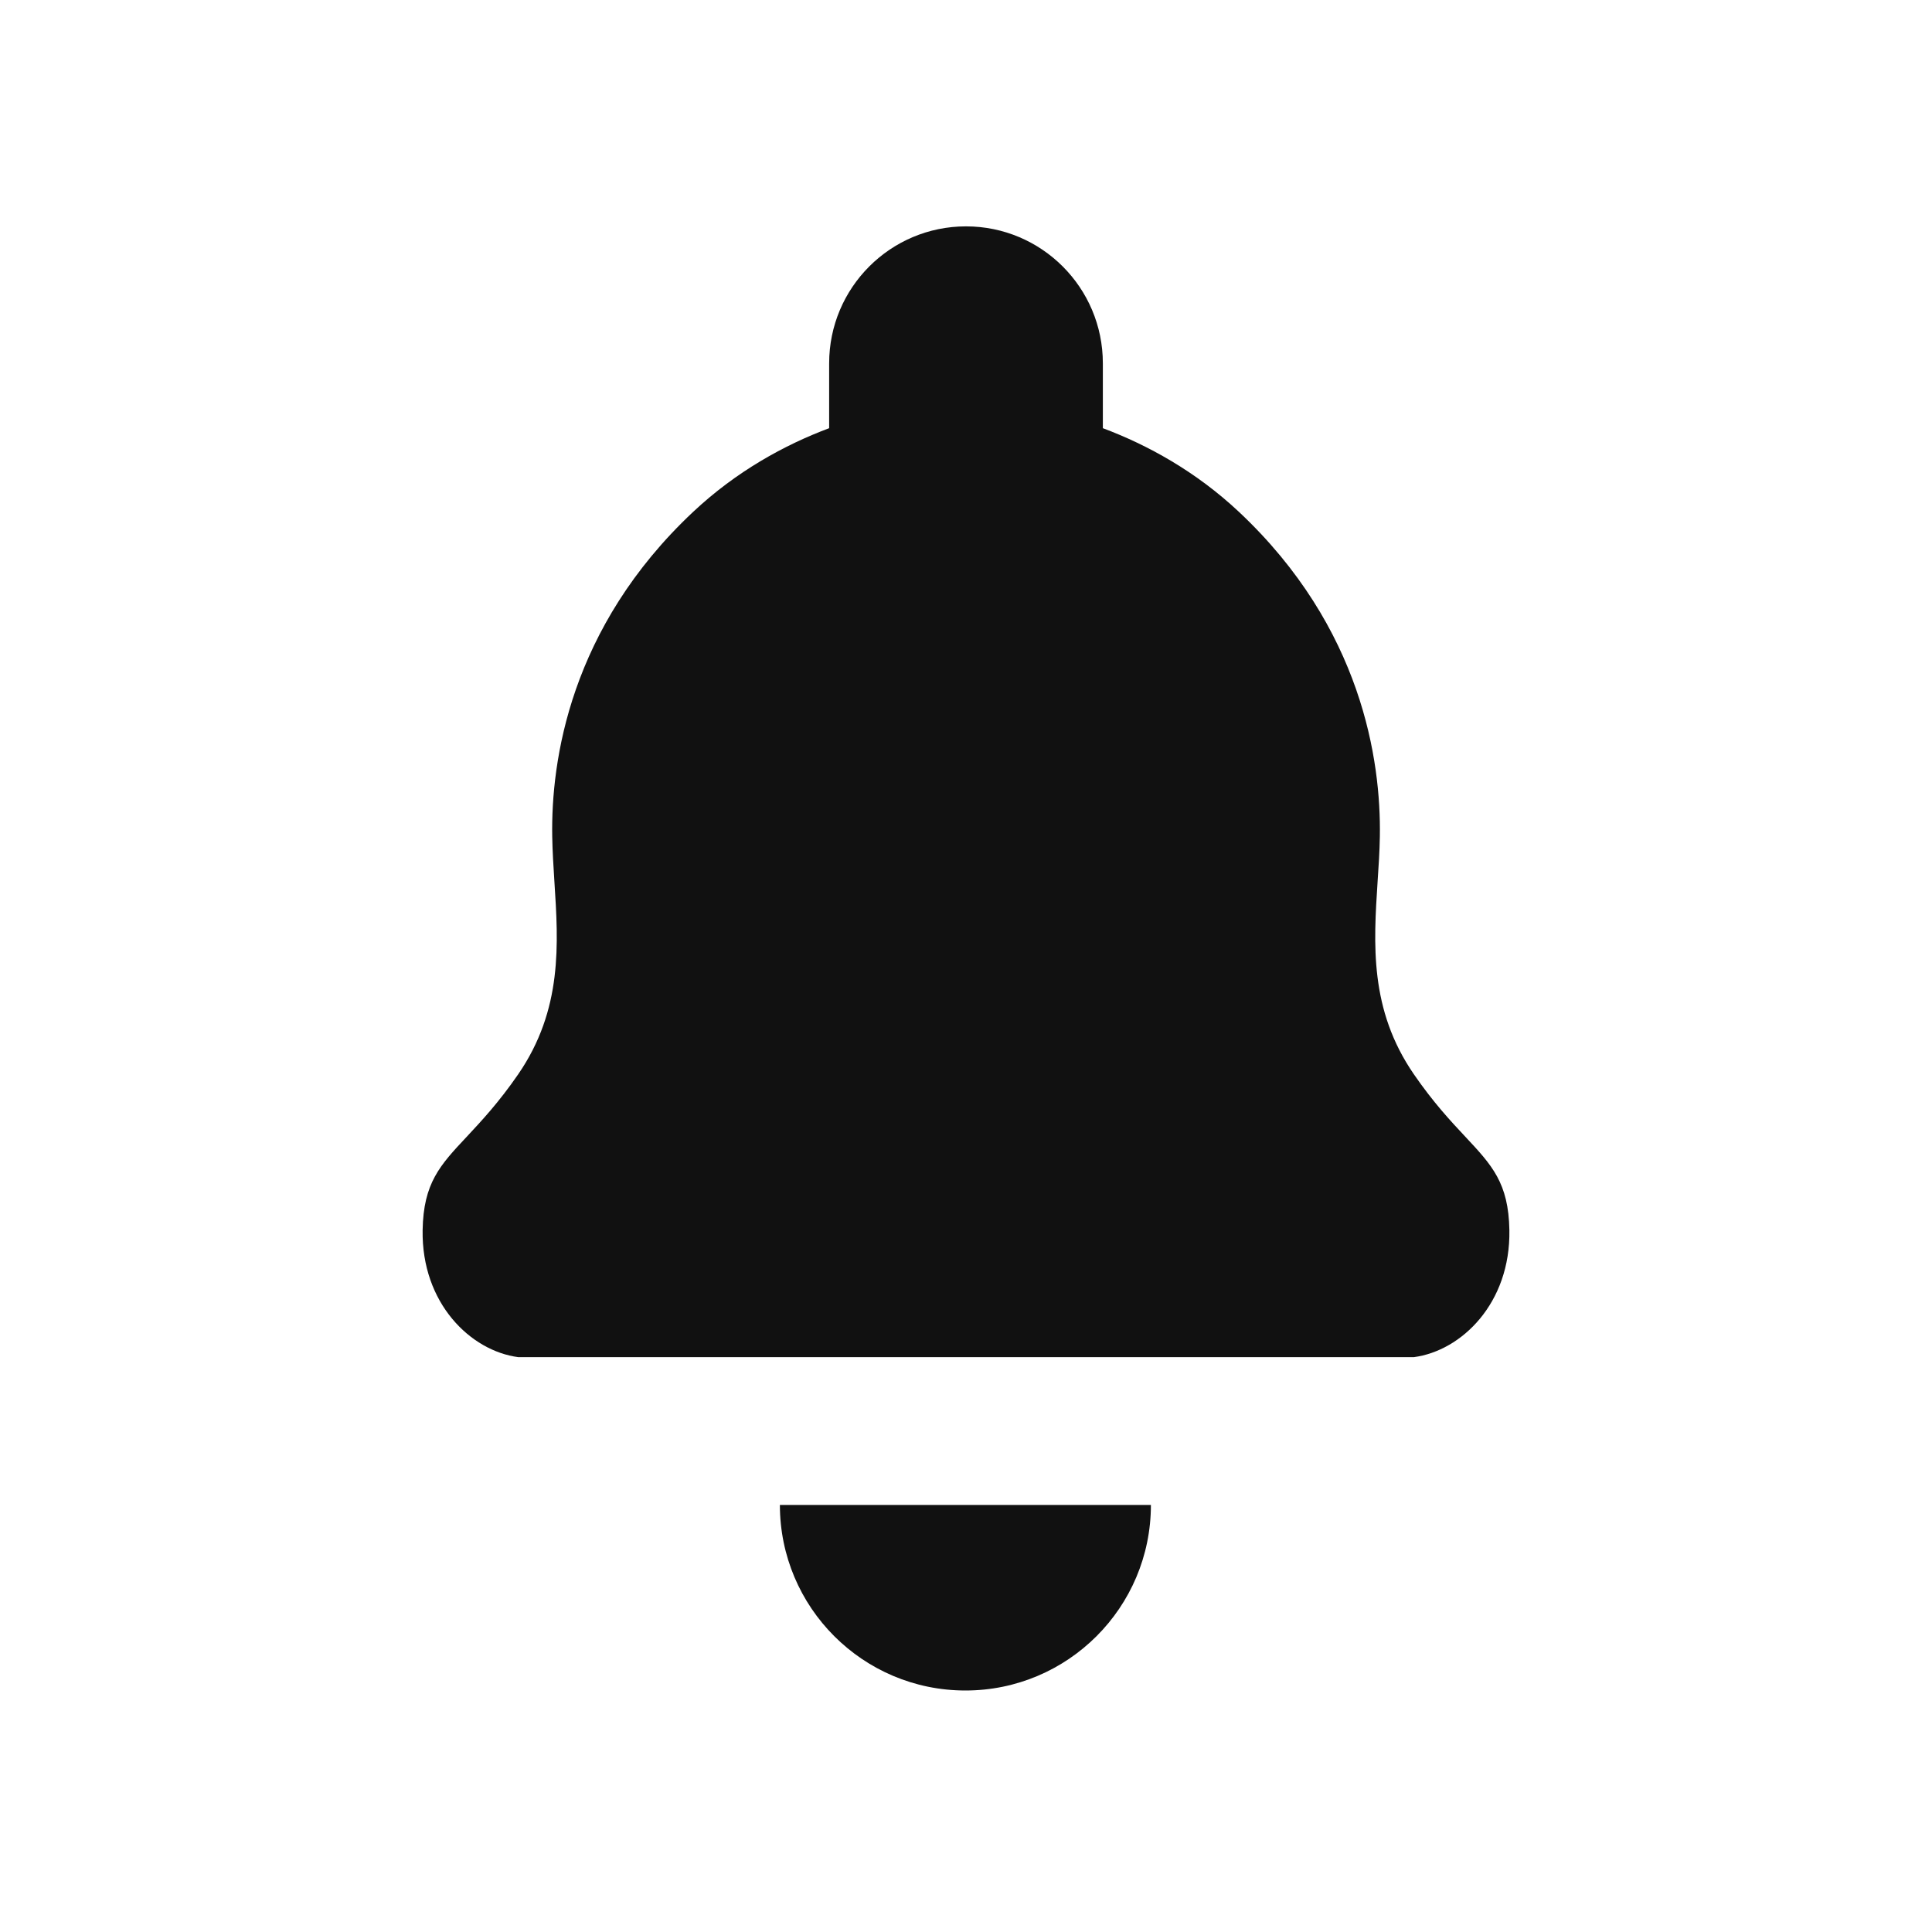 <svg width="24" height="24" viewBox="0 0 24 24" fill="none" xmlns="http://www.w3.org/2000/svg">
<path fill-rule="evenodd" clip-rule="evenodd" d="M12 2.812C11.061 2.812 10.3 3.574 10.3 4.513V5.319C9.745 5.527 9.147 5.855 8.61 6.359C7.078 7.797 6.844 9.453 6.86 10.39C6.863 10.575 6.875 10.762 6.887 10.952C6.937 11.727 6.99 12.54 6.438 13.344C6.195 13.697 5.977 13.929 5.797 14.122C5.466 14.475 5.26 14.695 5.25 15.281C5.235 16.187 5.844 16.781 6.438 16.859H12H12H17.563C18.156 16.781 18.766 16.187 18.75 15.281C18.74 14.695 18.534 14.475 18.204 14.122C18.023 13.929 17.806 13.697 17.563 13.344C17.01 12.54 17.063 11.727 17.113 10.952C17.126 10.762 17.138 10.575 17.141 10.39C17.156 9.453 16.922 7.797 15.391 6.359C14.854 5.855 14.255 5.527 13.7 5.319V4.513C13.7 3.574 12.939 2.812 12 2.812ZM11.993 21C13.265 21 14.297 19.968 14.297 18.695H11.993H9.688C9.688 19.968 10.72 21 11.993 21Z" fill="#111111"/>
</svg>
